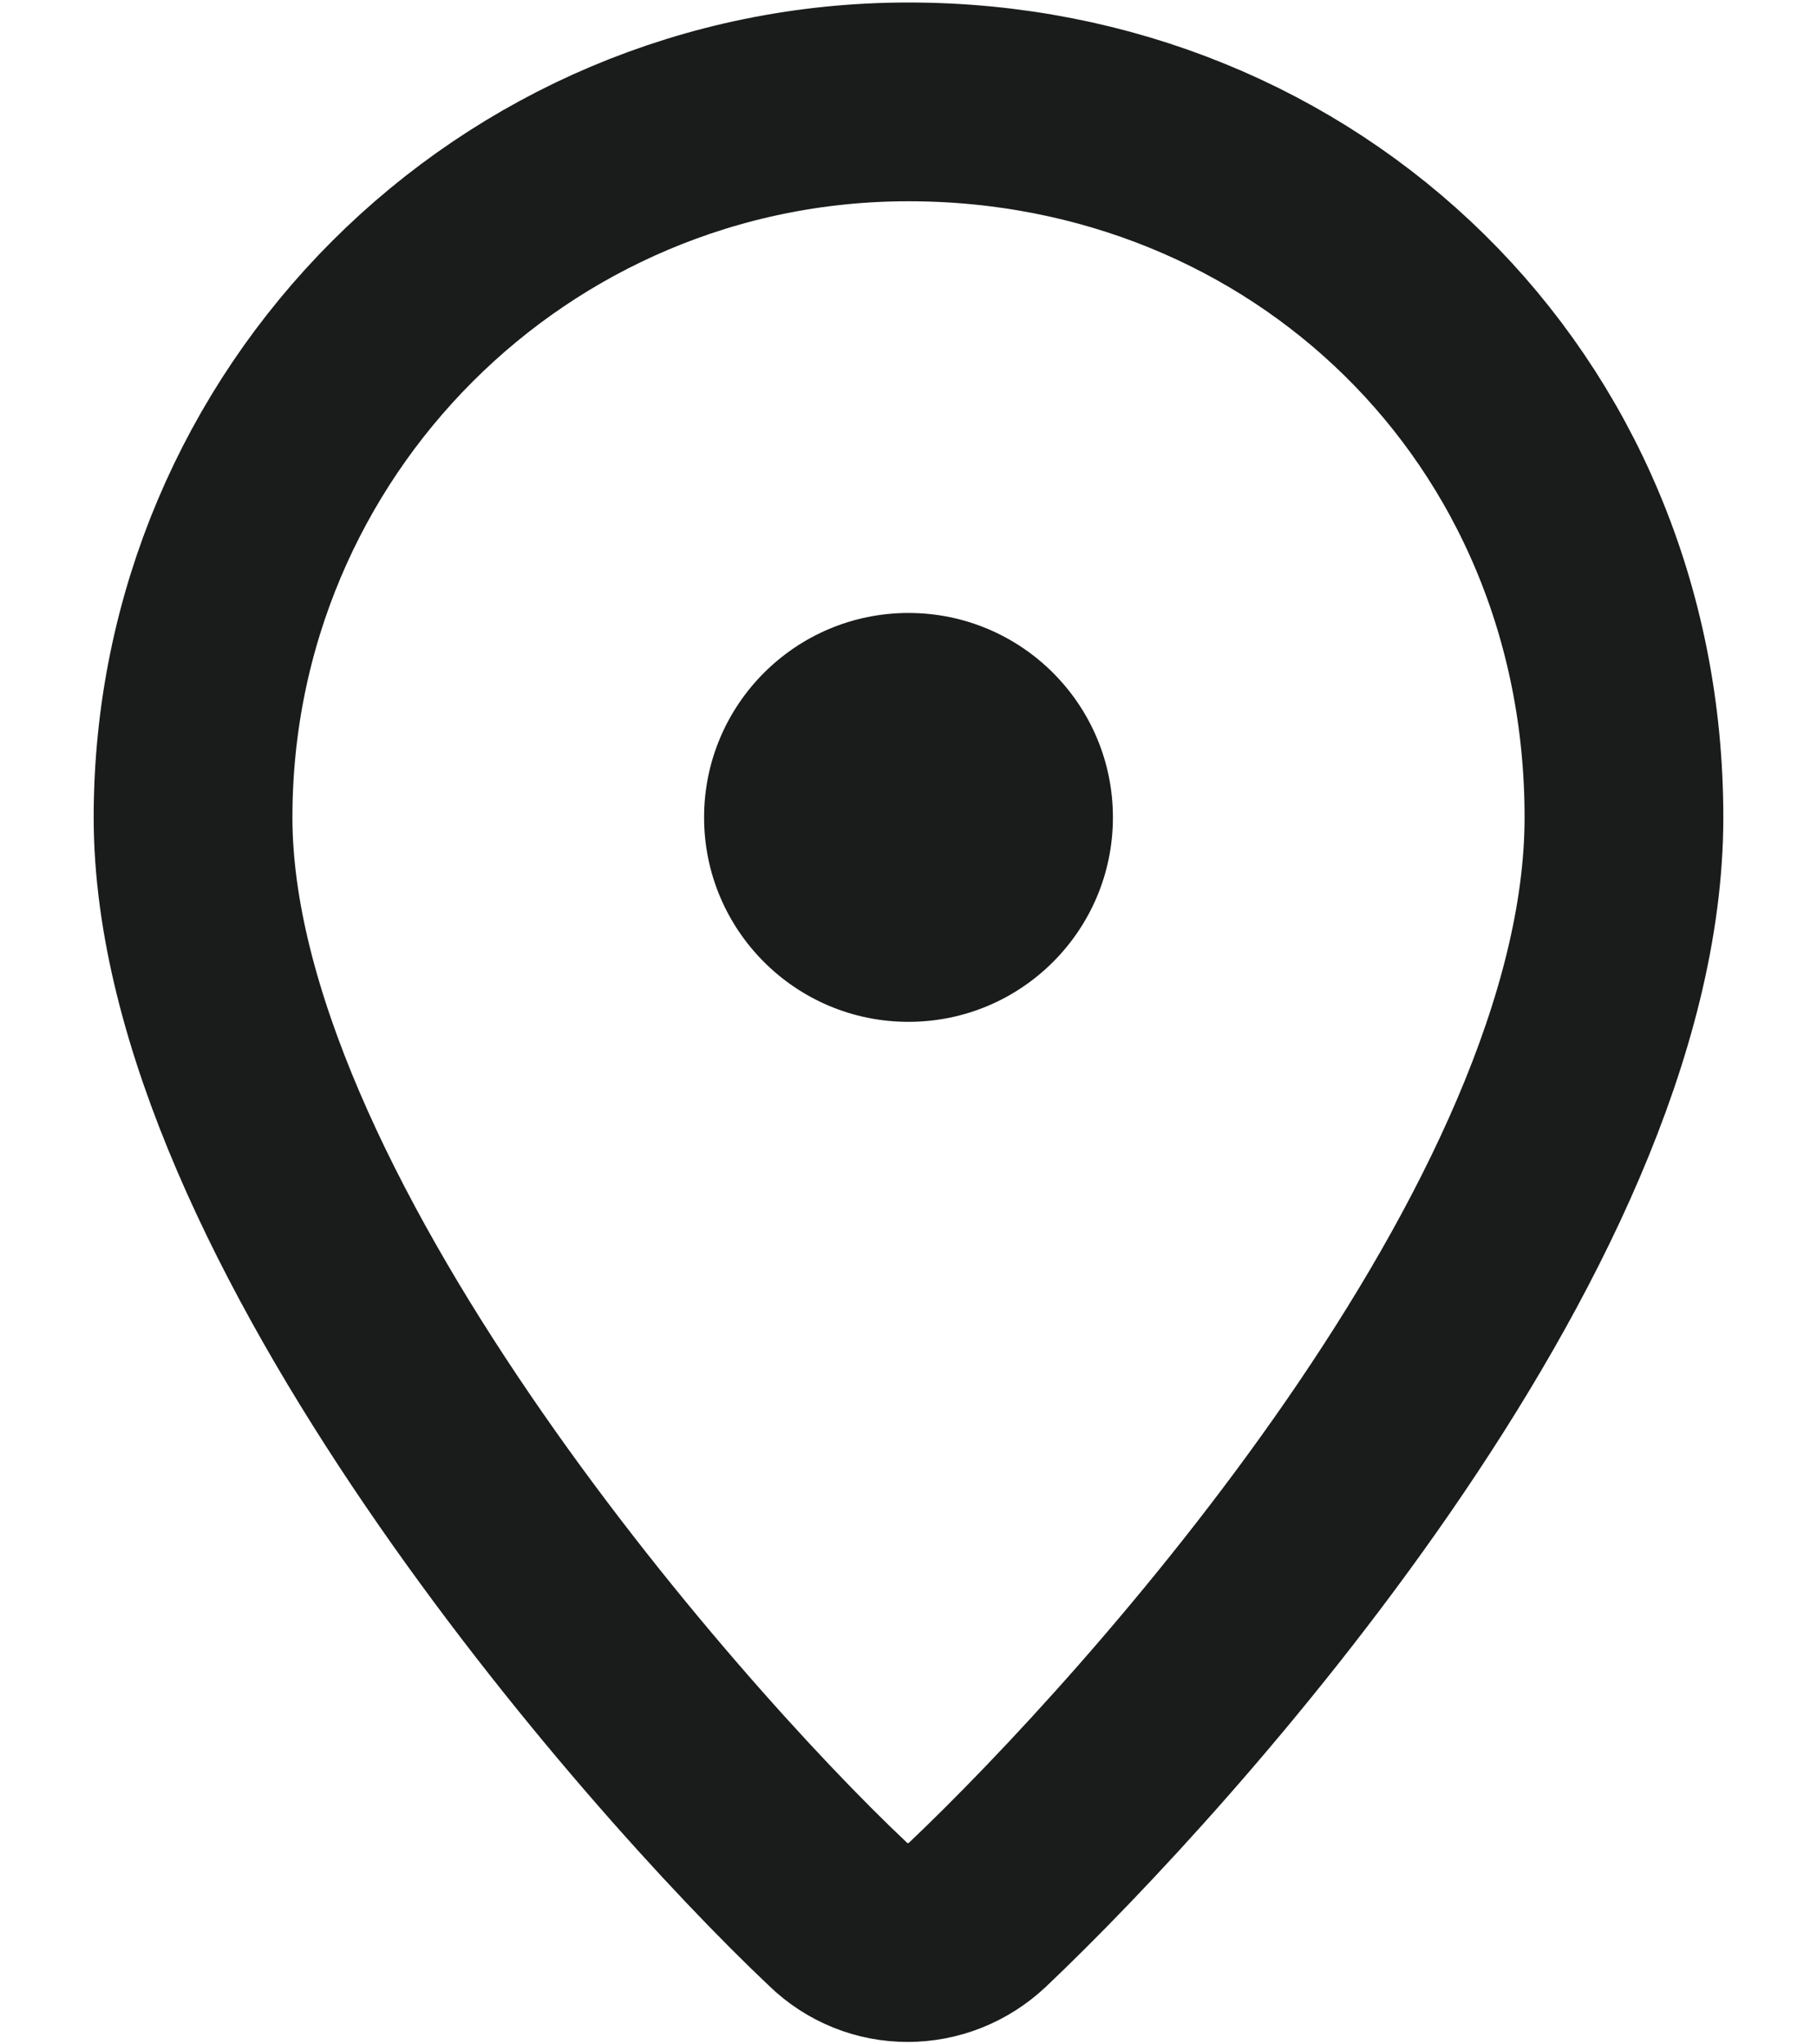 <svg width="16" height="18" viewBox="0 0 16 18" fill="none" xmlns="http://www.w3.org/2000/svg">
<path d="M8 0.897C4.517 0.897 1.7 3.714 1.7 7.197C1.7 10.68 5.786 15.351 7.379 16.854C7.721 17.187 8.261 17.187 8.612 16.854C10.196 15.351 14.3 10.824 14.3 7.197C14.3 3.57 11.483 0.897 8 0.897Z" stroke="#1A1B1B" stroke-width="1.75" stroke-miterlimit="10"/>
<path d="M8 8.997C8.994 8.997 9.8 8.191 9.8 7.197C9.8 6.203 8.994 5.397 8 5.397C7.006 5.397 6.2 6.203 6.2 7.197C6.2 8.191 7.006 8.997 8 8.997Z" fill="#1A1B1B"/>
</svg>
